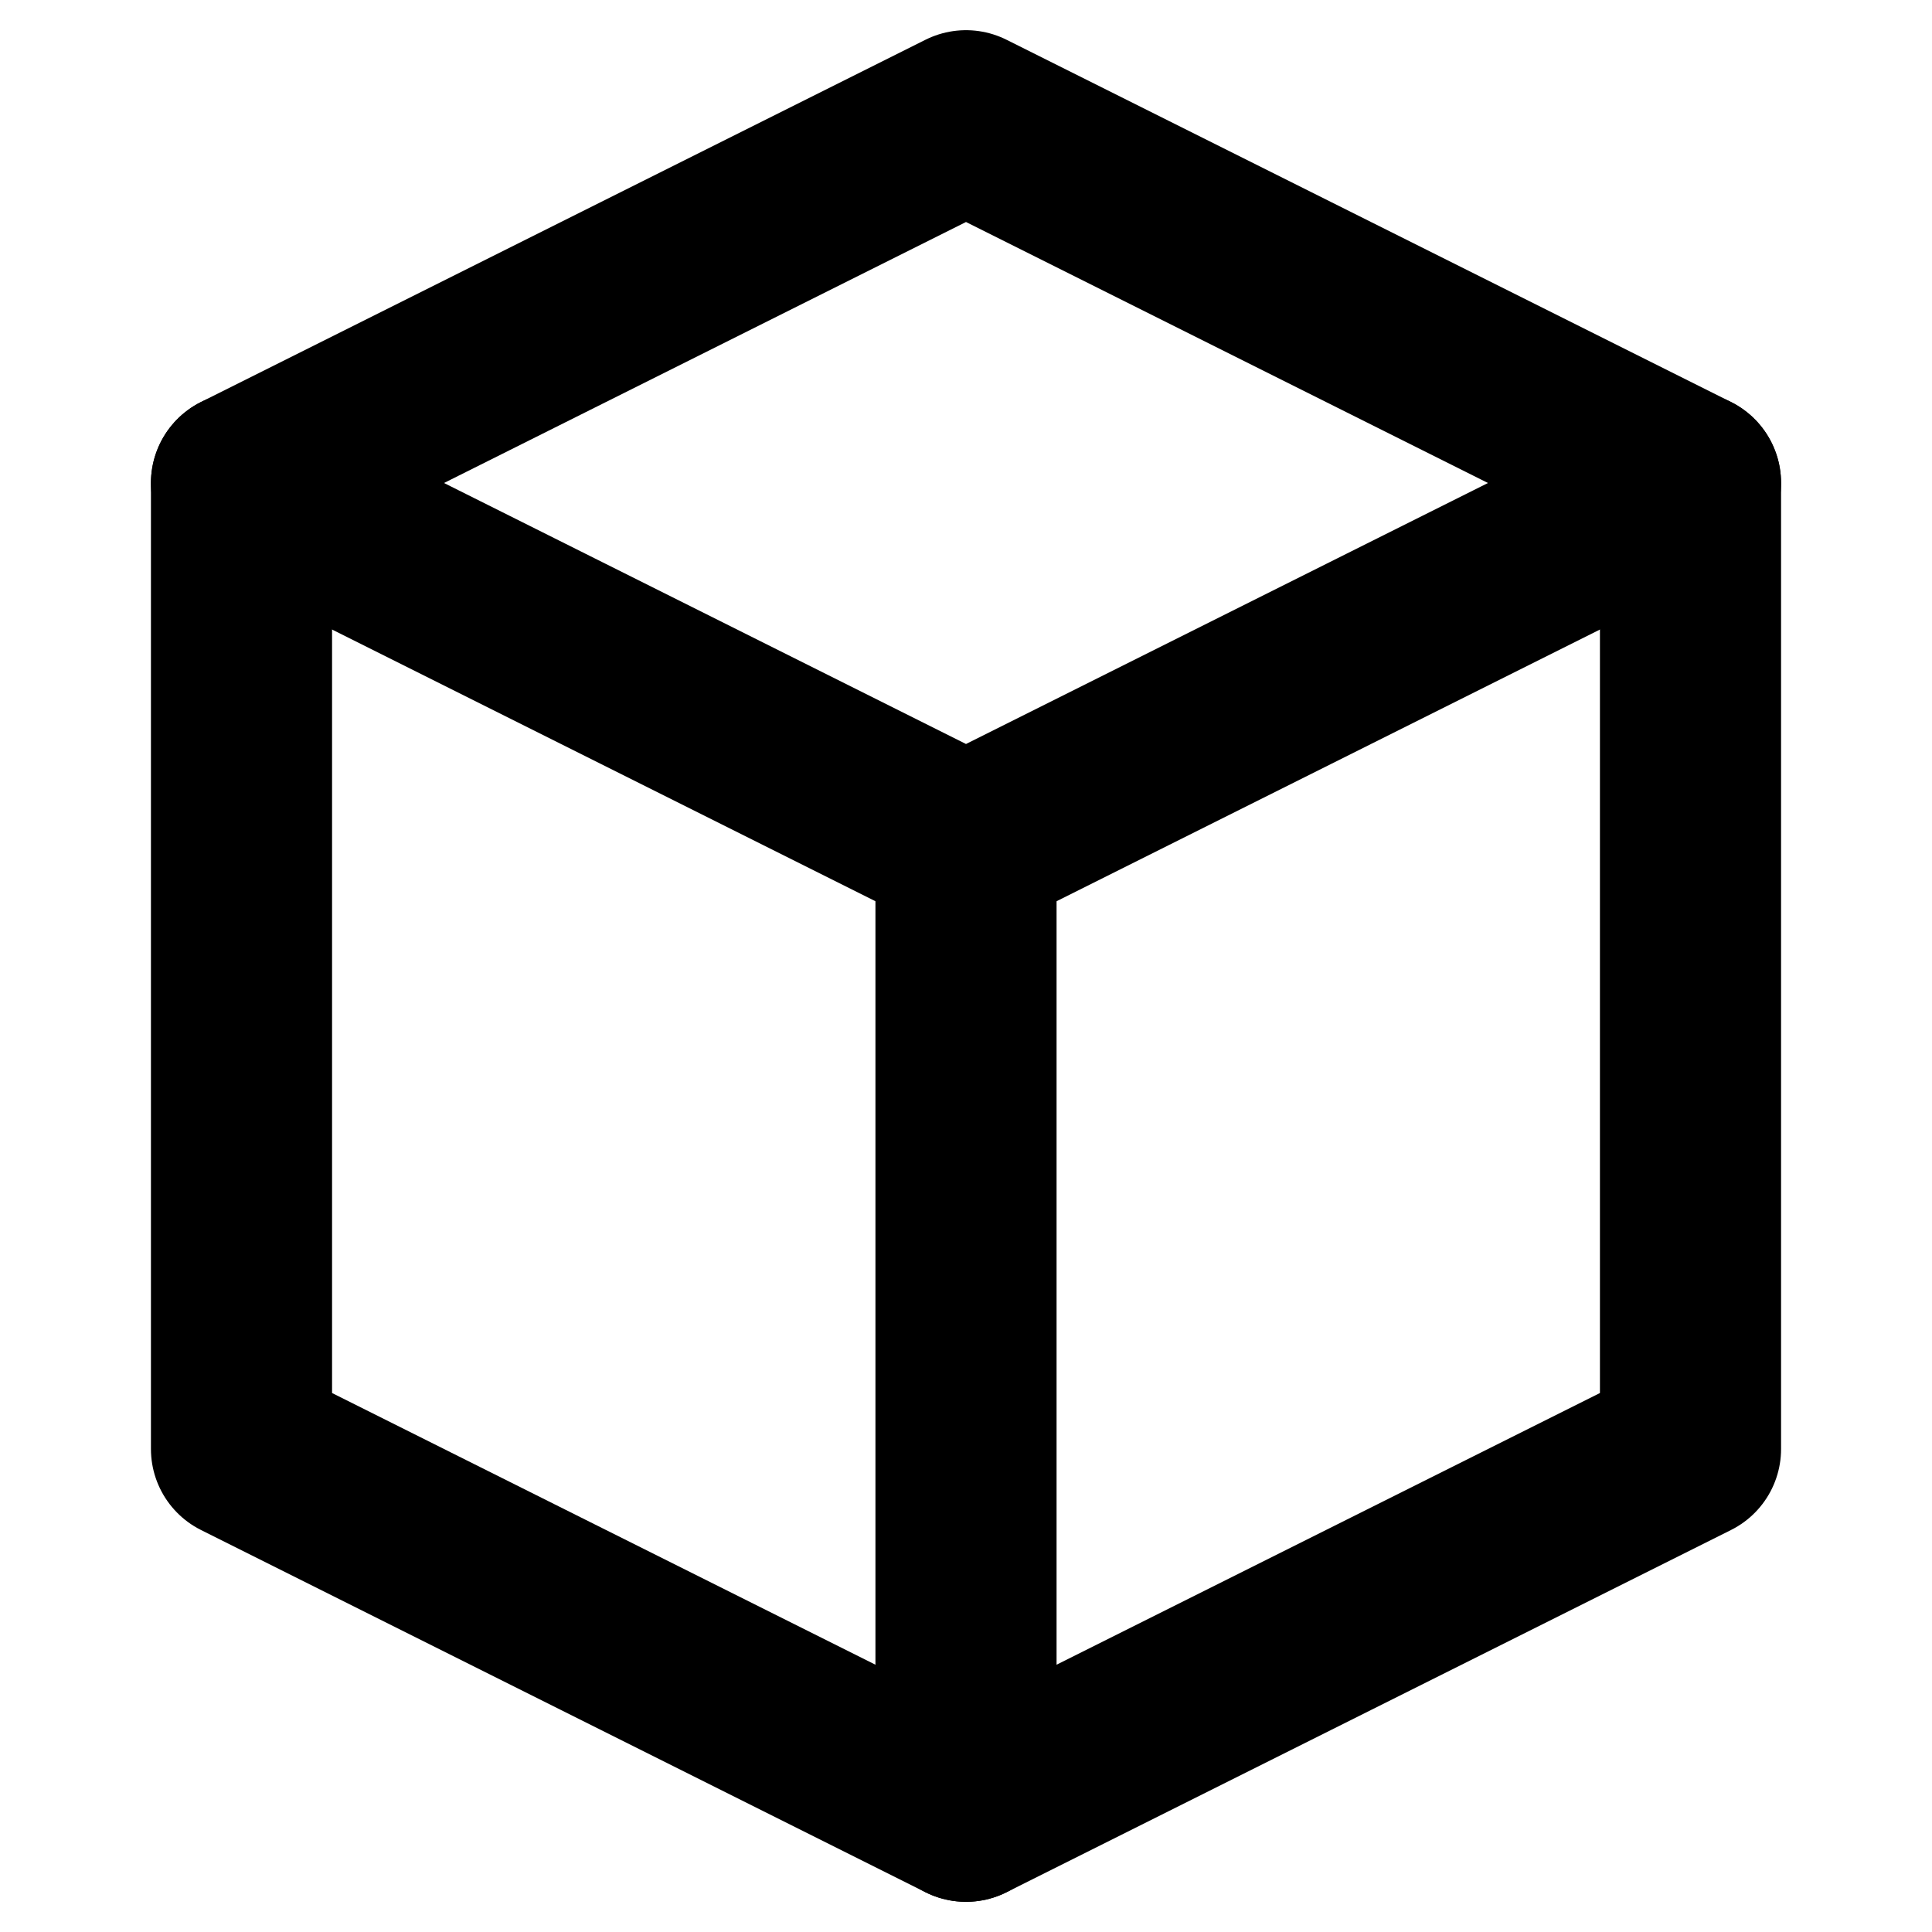 <svg width="16" height="16" viewBox="0 0 16 16" fill="none" xmlns="http://www.w3.org/2000/svg">
<path d="M2 4L8 1L14 4V12L8 15L2 12V4Z" stroke="currentColor" stroke-width="1.5" stroke-linecap="round" stroke-linejoin="round"/>
<path d="M2 4L8 7L14 4" stroke="currentColor" stroke-width="1.5" stroke-linecap="round" stroke-linejoin="round"/>
<path d="M8 7V15" stroke="currentColor" stroke-width="1.5" stroke-linecap="round" stroke-linejoin="round"/>
</svg>